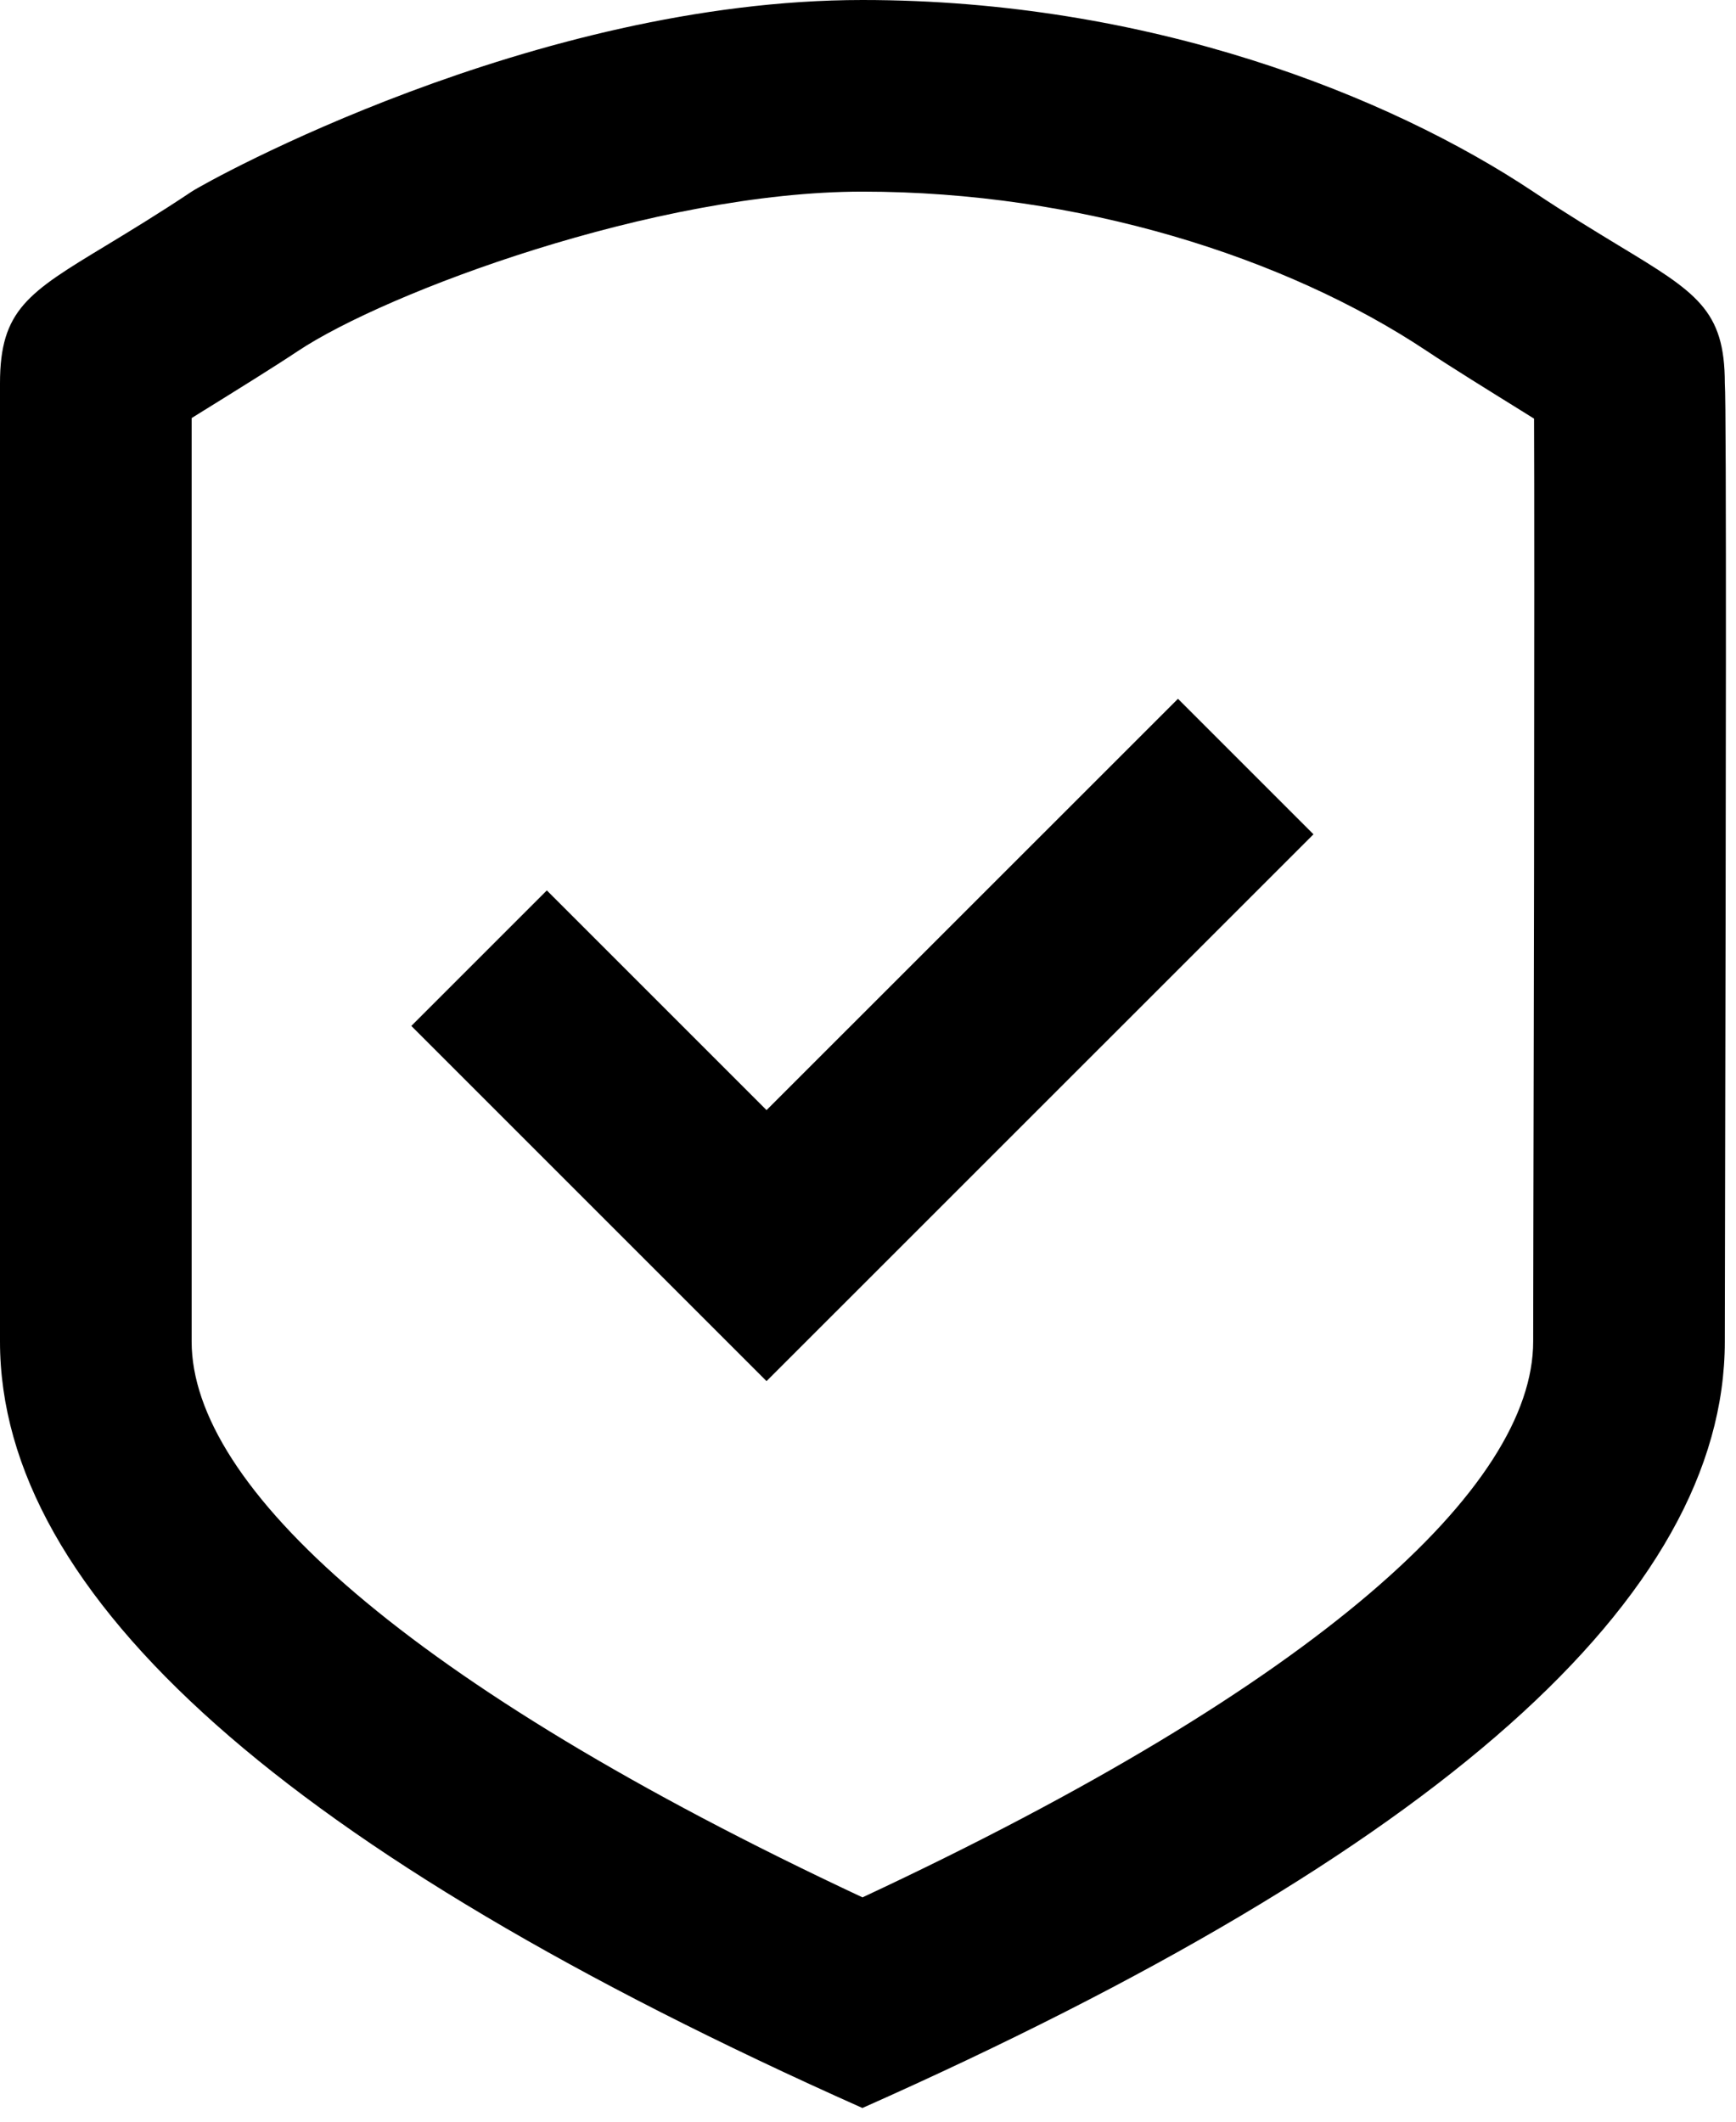 <svg width="18" height="22" viewBox="0 0 18 22" fill="none" xmlns="http://www.w3.org/2000/svg">
<path fill-rule="evenodd" clip-rule="evenodd" d="M8.942 21.858C2.981 19.202 0 16.553 0 13.91V3.974C0 3.212 0.293 3.034 1.103 2.544C1.348 2.395 1.641 2.218 1.987 1.987C2.148 1.88 5.527 0 8.942 0C11.918 0 14.406 0.994 15.897 1.987C16.243 2.218 16.536 2.395 16.781 2.544C17.591 3.034 17.884 3.212 17.884 3.974C17.903 4.19 17.894 8.78 17.888 11.719C17.886 12.721 17.884 13.531 17.884 13.91C17.884 16.559 14.903 19.209 8.942 21.858ZM15.897 13.91C15.897 13.681 15.898 13.297 15.899 12.672L15.903 10.732C15.904 10.104 15.905 9.565 15.906 9.051C15.909 6.833 15.909 4.93 15.906 4.341L15.77 4.256L15.77 4.256C15.449 4.057 15.03 3.797 14.795 3.64C13.328 2.663 11.188 1.987 8.942 1.987C6.794 1.987 4.003 3.032 3.089 3.64C2.854 3.797 2.435 4.057 2.114 4.256L2.114 4.256L1.987 4.335V13.91C1.987 15.408 4.202 17.455 8.943 19.674C13.683 17.46 15.897 15.414 15.897 13.91ZM12.214 7.246L7.948 11.511L5.67 9.233L4.265 10.638L7.948 14.321L13.619 8.651L12.214 7.246Z" fill="black"/>
</svg>
